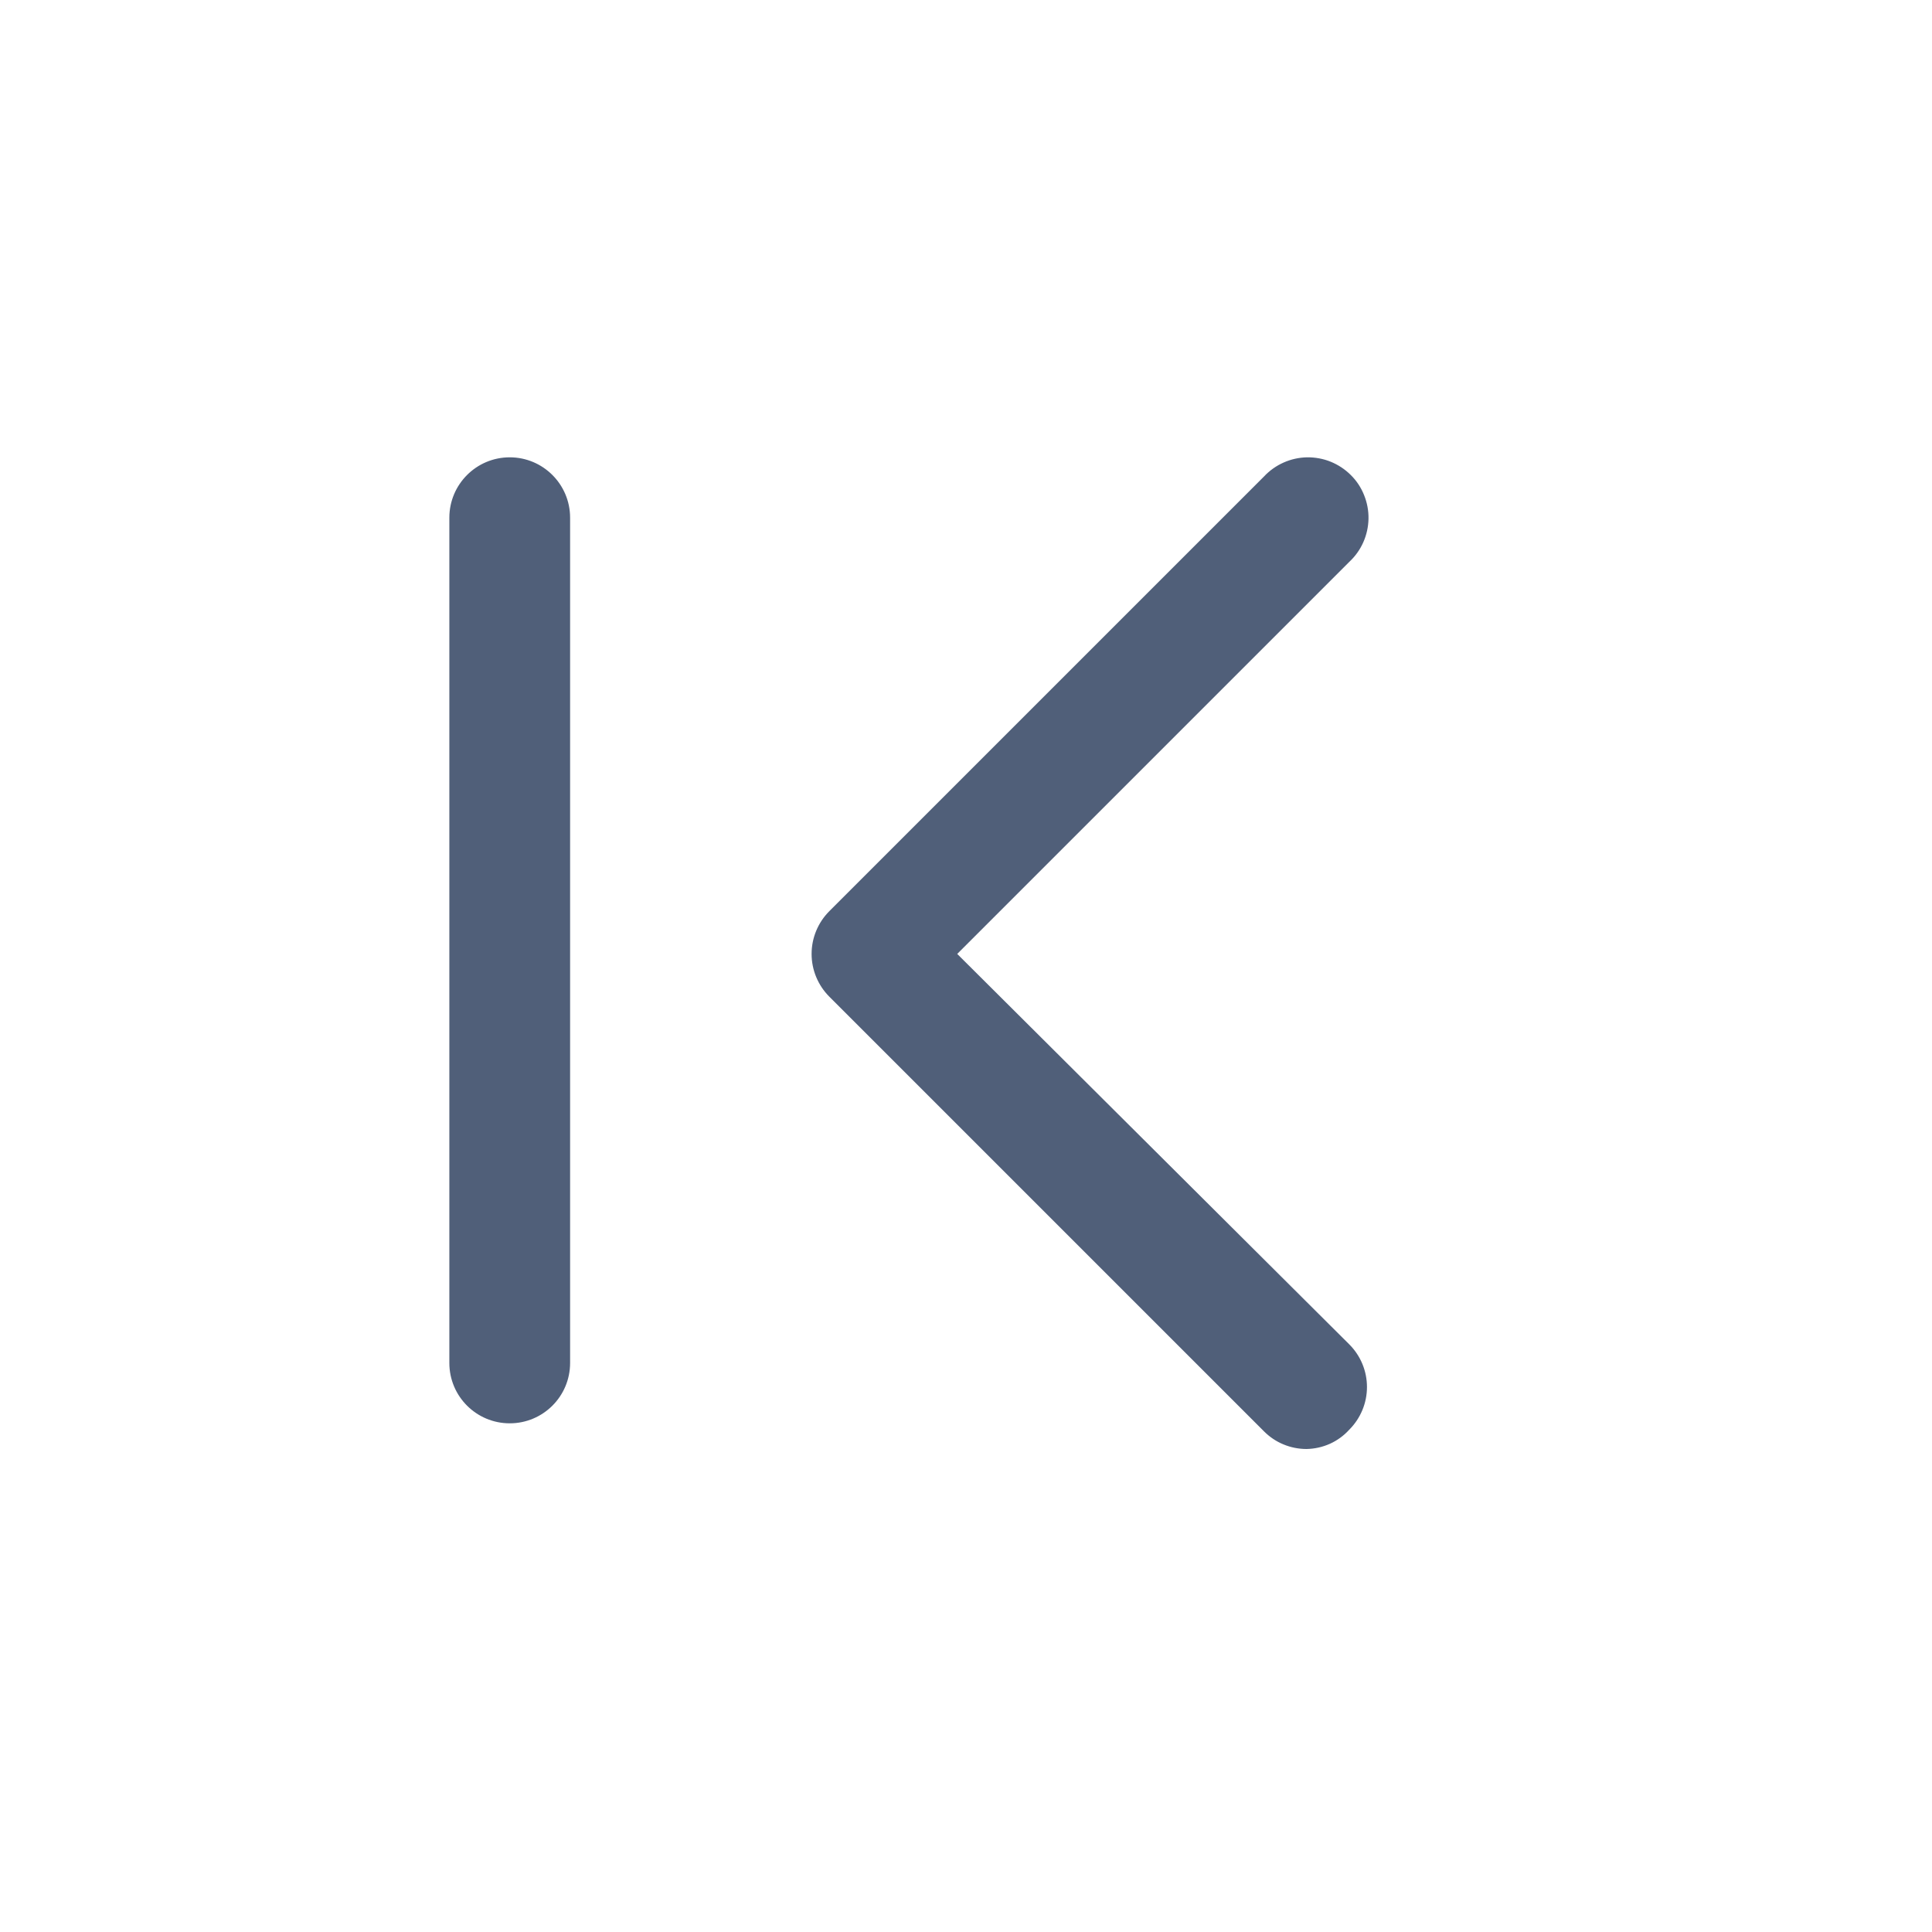 <svg width="24" height="24" viewBox="0 0 24 24" fill="none" xmlns="http://www.w3.org/2000/svg">
<path fill-rule="evenodd" clip-rule="evenodd" d="M15.944 17.943C16.035 17.981 16.133 18 16.231 18C16.331 17.998 16.43 17.976 16.521 17.935C16.612 17.894 16.694 17.834 16.761 17.76C16.902 17.619 16.981 17.429 16.981 17.23C16.981 17.031 16.902 16.841 16.761 16.7L11.891 11.85L16.761 6.98C16.835 6.911 16.894 6.829 16.935 6.737C16.976 6.645 16.998 6.545 17 6.445C17.002 6.344 16.983 6.244 16.945 6.15C16.908 6.057 16.852 5.972 16.78 5.901C16.709 5.83 16.624 5.774 16.531 5.736C16.438 5.698 16.337 5.68 16.237 5.681C16.136 5.683 16.037 5.705 15.945 5.746C15.853 5.787 15.77 5.846 15.701 5.92L10.301 11.32C10.161 11.461 10.082 11.651 10.082 11.85C10.082 12.049 10.161 12.239 10.301 12.38L15.701 17.78C15.771 17.85 15.853 17.906 15.944 17.943ZM6.332 5.681C5.918 5.681 5.582 6.017 5.582 6.431L5.582 16.931C5.582 17.346 5.918 17.681 6.332 17.681C6.746 17.681 7.082 17.346 7.082 16.931L7.082 6.431C7.082 6.017 6.746 5.681 6.332 5.681Z" fill="#505F79"/>
</svg>
